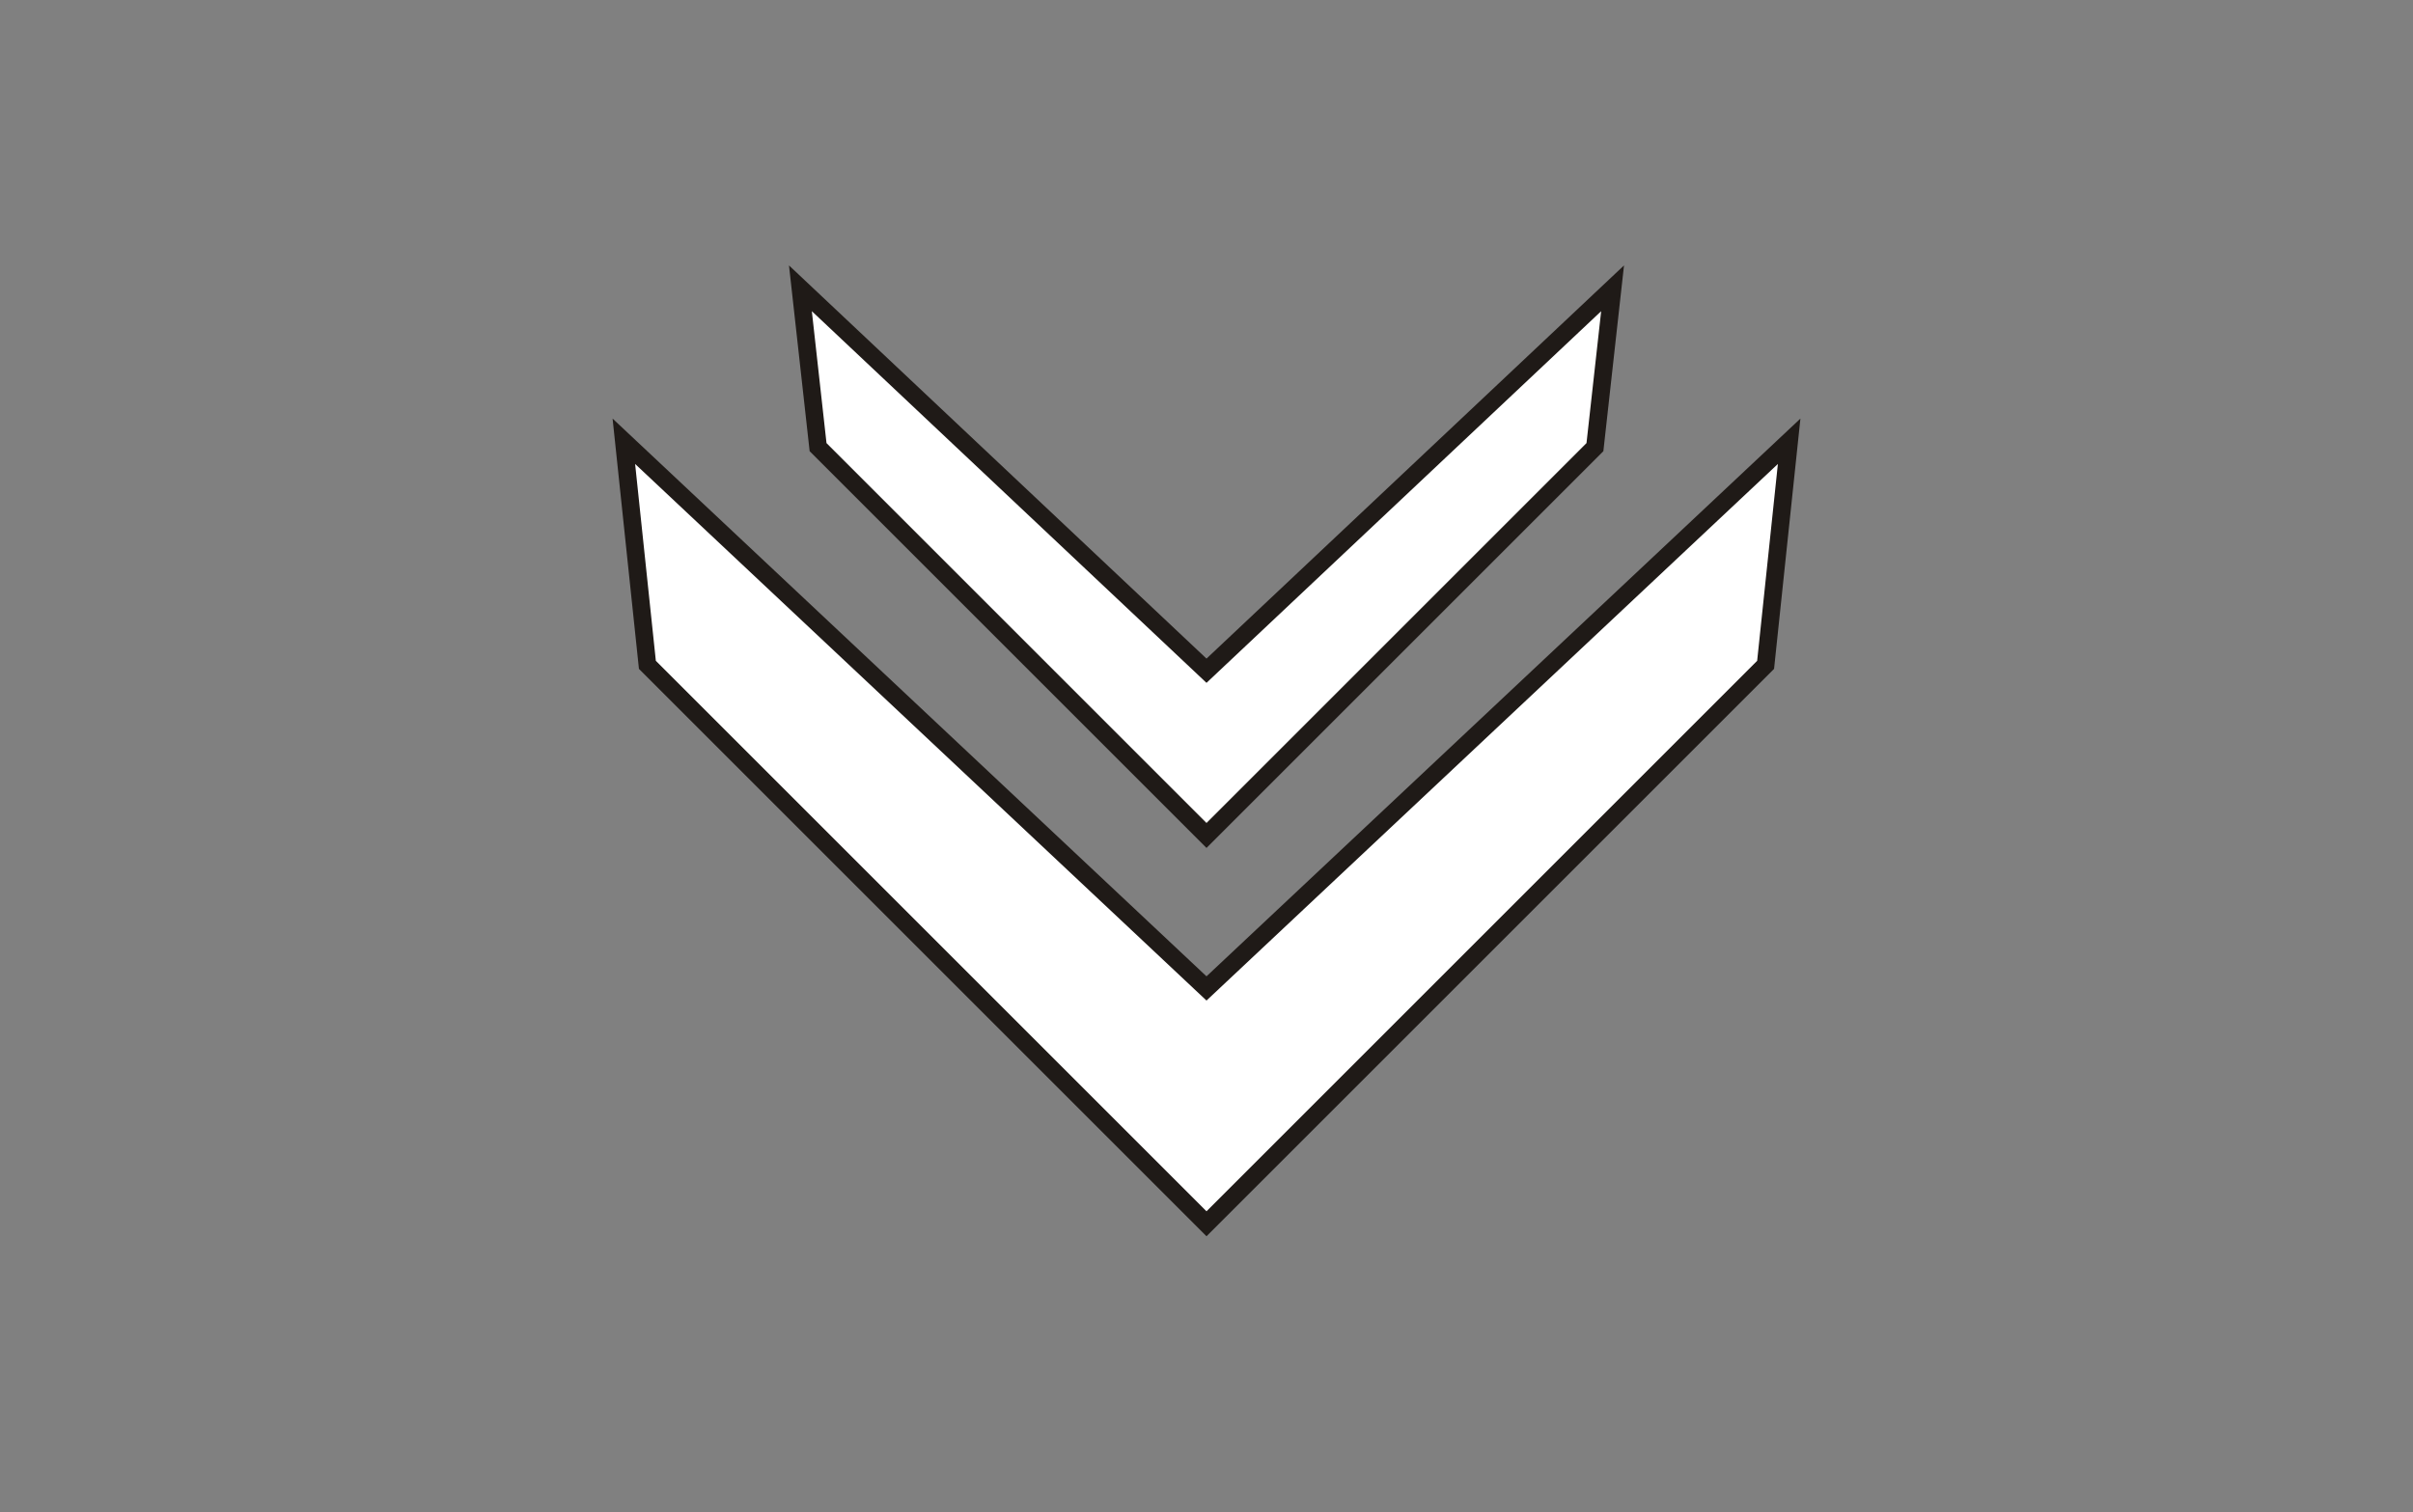 <?xml version="1.0" encoding="UTF-8"?>
<!DOCTYPE svg PUBLIC "-//W3C//DTD SVG 1.1//EN" "http://www.w3.org/Graphics/SVG/1.1/DTD/svg11.dtd">
<!-- Creator: CorelDRAW -->
<svg xmlns="http://www.w3.org/2000/svg" xml:space="preserve" width="0.41in" height="0.257in" style="shape-rendering:geometricPrecision; text-rendering:geometricPrecision; image-rendering:optimizeQuality; fill-rule:evenodd; clip-rule:evenodd"
viewBox="0 0 0.41 0.257"
 xmlns:xlink="http://www.w3.org/1999/xlink">
 <rect x="0" y="0" width="0.41" height="0.257" fill="#808080" stroke="none"/>
 <defs>
  <style type="text/css">
   <![CDATA[
    .str0 {stroke:#1F1A17;stroke-width:0.003}
    .fil0 {fill:none}
    .fil1 {fill:white}
   ]]>
  </style>
 </defs>
 <g id="Layer_x0020_1">
  <rect class="fil0" width="0.41" height="0.257"/>
  <g id="_114399536">
   <polygon id="_114389144" class="fil1 str0" points="0.11,0.113 0.205,0.208 0.3,0.113 0.304,0.075 0.205,0.168 0.106,0.075 "/>
   <polygon id="_114388856" class="fil1 str0" points="0.139,0.076 0.205,0.142 0.271,0.076 0.274,0.049 0.205,0.114 0.136,0.049 "/>
  </g>
 </g>
</svg>
